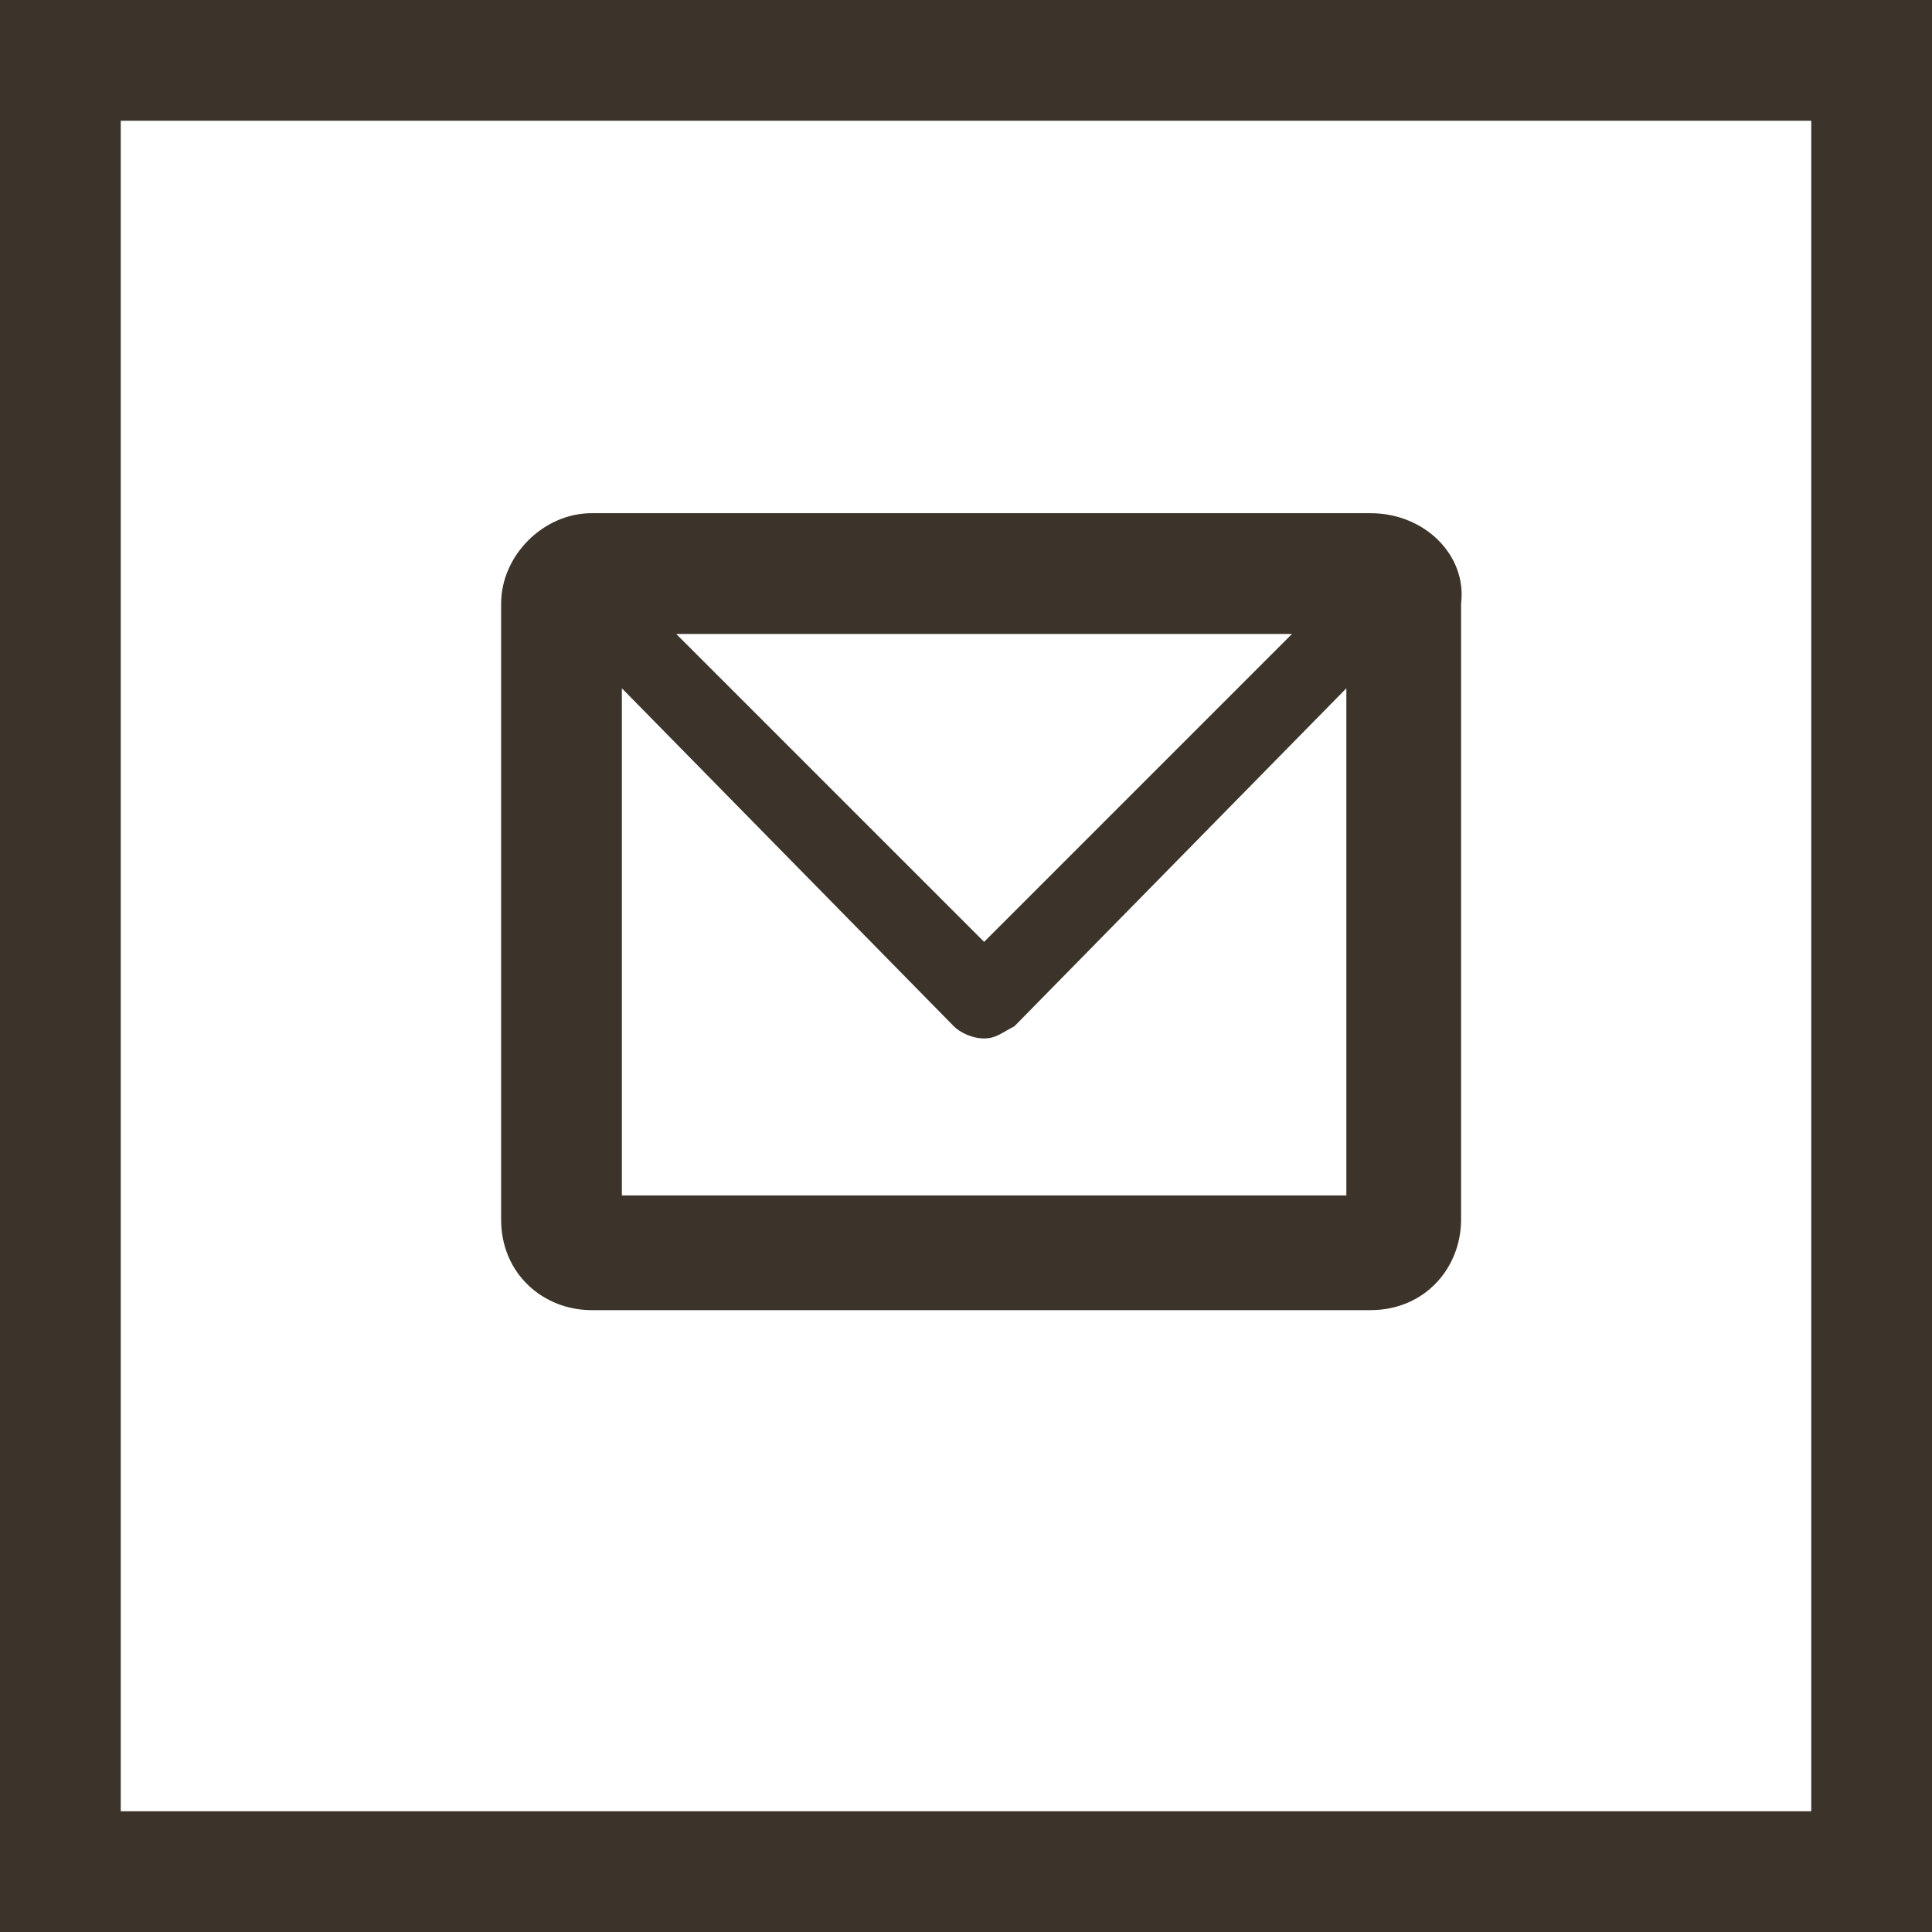 <?xml version="1.0" encoding="utf-8"?>
<!-- Generator: Adobe Illustrator 19.1.0, SVG Export Plug-In . SVG Version: 6.00 Build 0)  -->
<svg version="1.1" id="Capa_1" xmlns="http://www.w3.org/2000/svg" xmlns:xlink="http://www.w3.org/1999/xlink" x="0px" y="0px"
	 viewBox="0 0 32 32" style="enable-background:new 0 0 32 32;" xml:space="preserve">
<style type="text/css">
	.st0{fill:#3C342A;}
</style>
<g>
	<g>
		<path class="st0" d="M30,2v28H2V2H30 M32,0H0v32h32V0L32,0z"/>
	</g>
	<path class="st0" d="M22.7,8.5H9.8C9,8.5,8.3,9.2,8.3,10v10.2c0,0.9,0.7,1.5,1.5,1.5h12.9c0.9,0,1.5-0.7,1.5-1.5V10
		C24.3,9.2,23.6,8.5,22.7,8.5z M21.4,10.5l-5.1,5.1l-5.1-5.1H21.4z M10.3,19.8v-8.4l5.5,5.6c0.1,0.1,0.3,0.2,0.5,0.2
		c0.2,0,0.3-0.1,0.5-0.2l5.5-5.6v8.4H10.3z"/>
</g>
</svg>
